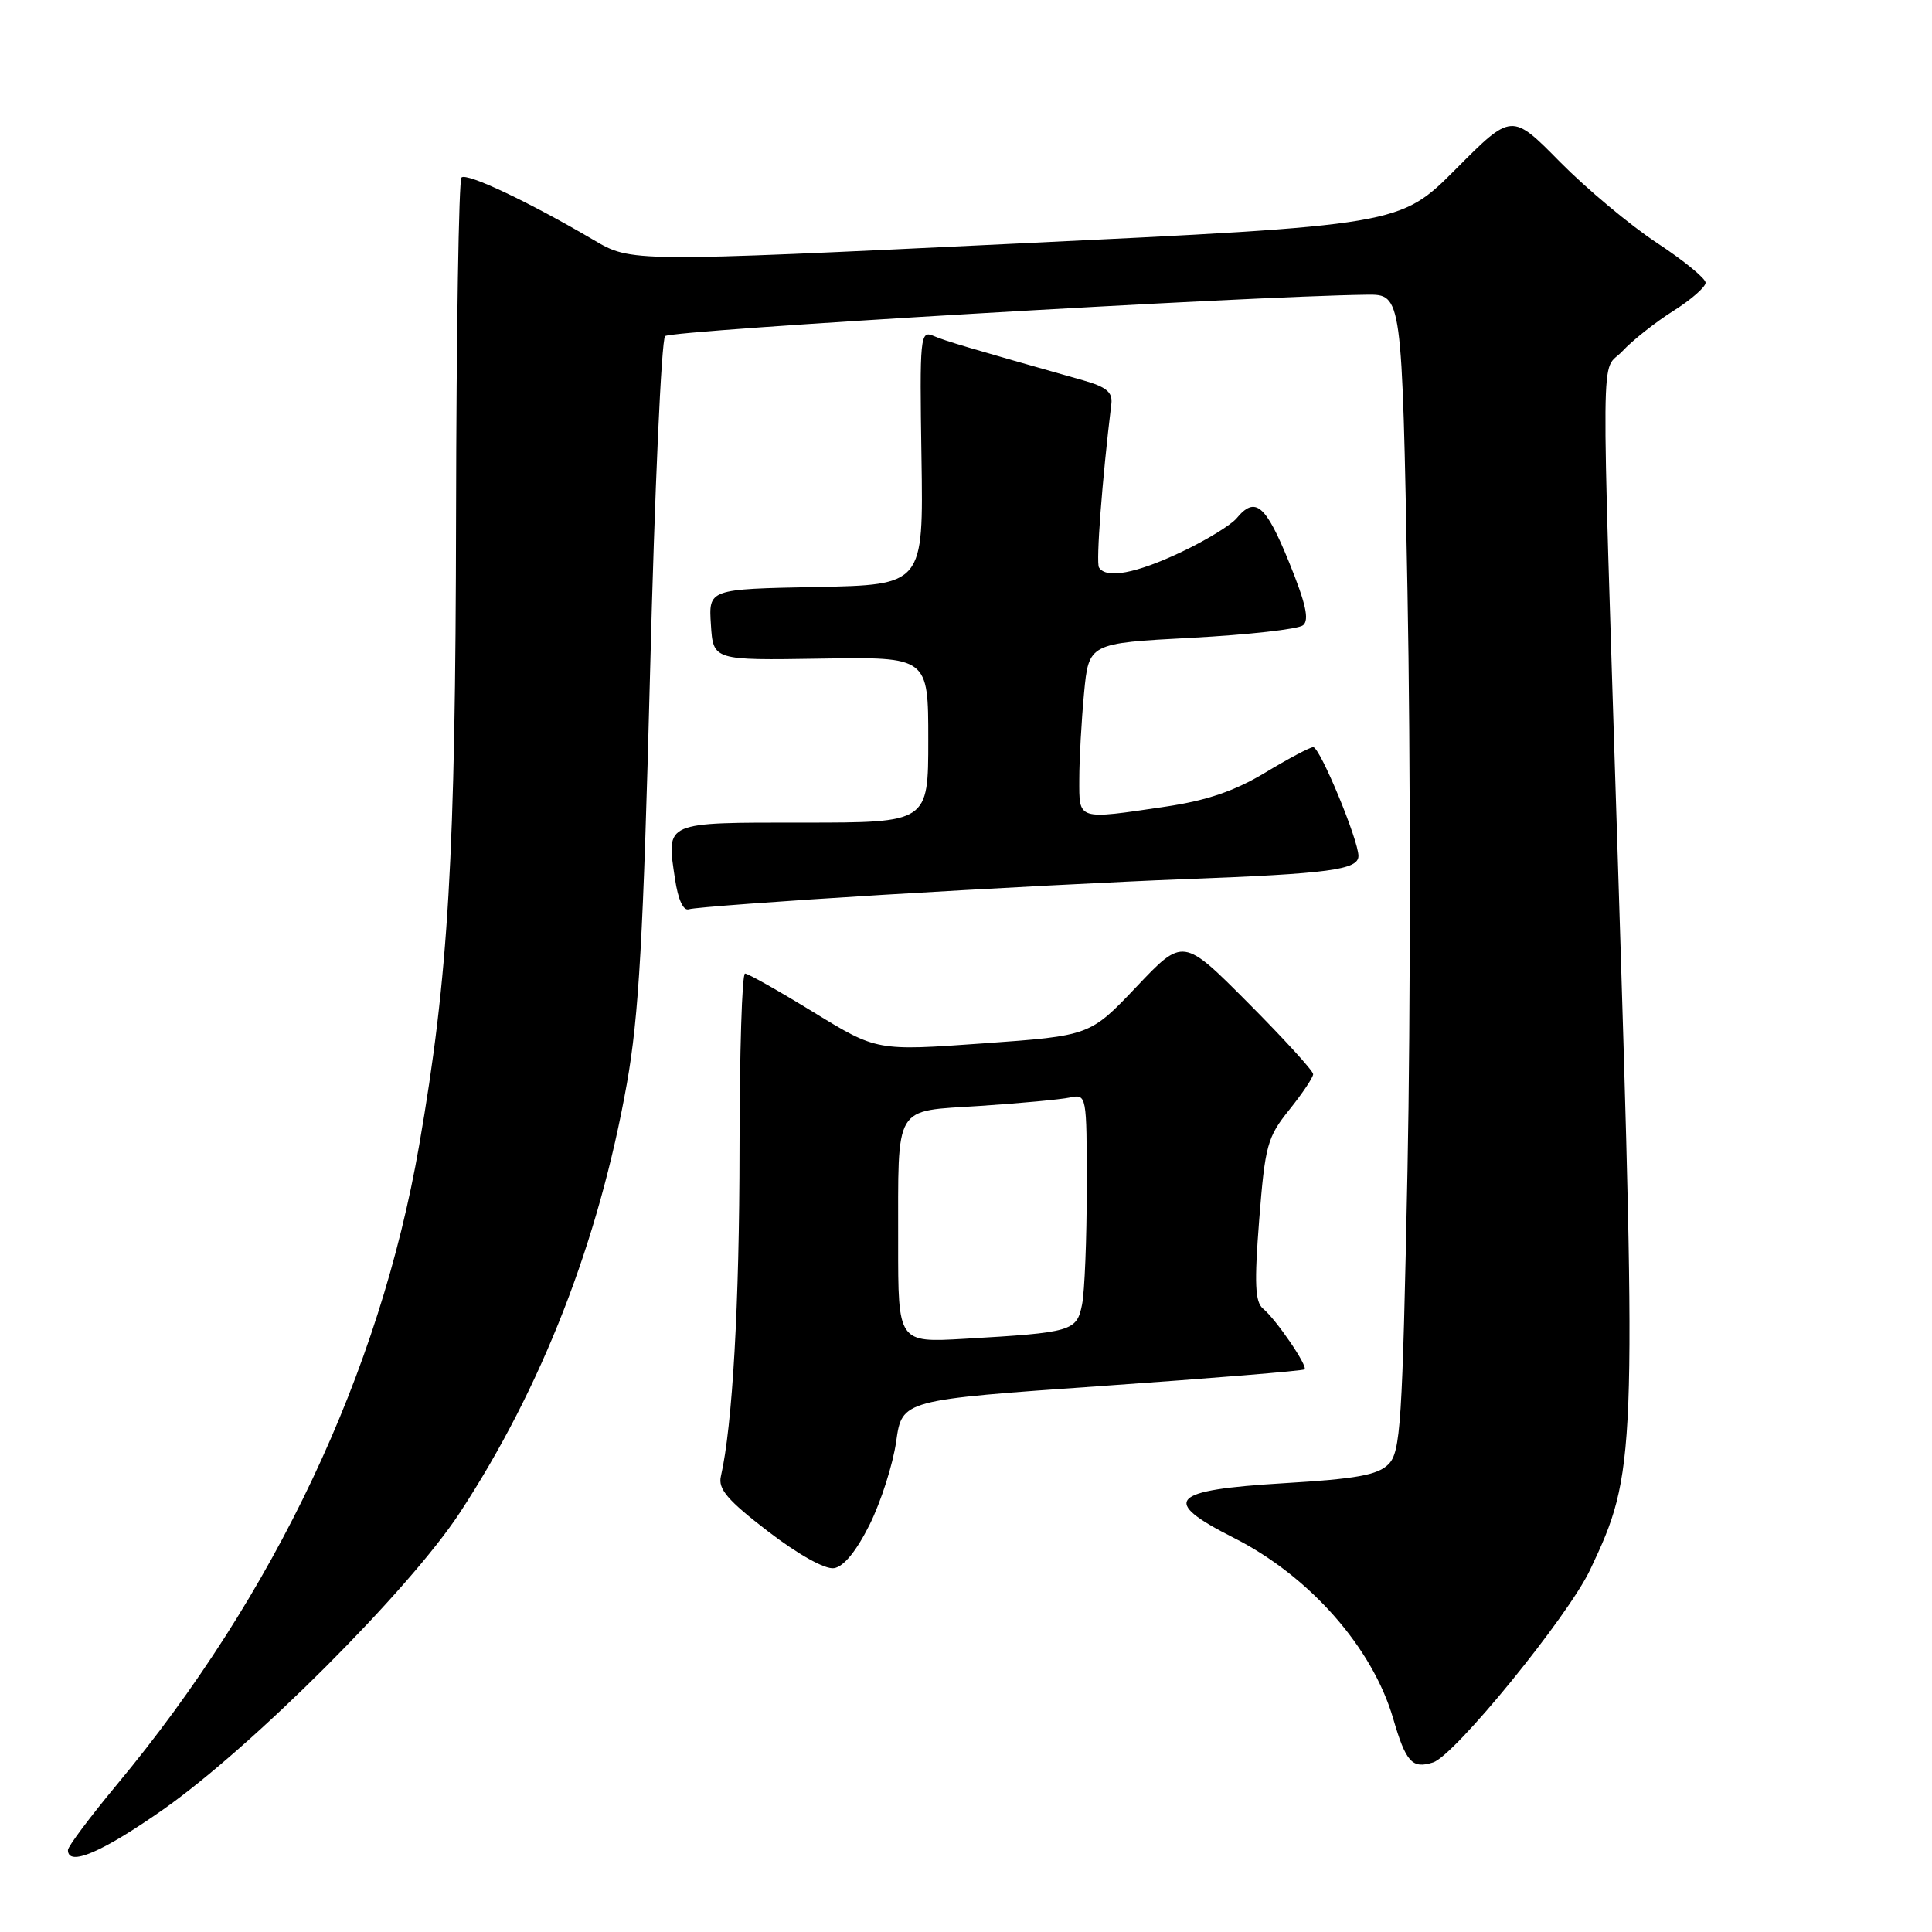 <?xml version="1.0" encoding="UTF-8" standalone="no"?>
<!DOCTYPE svg PUBLIC "-//W3C//DTD SVG 1.1//EN" "http://www.w3.org/Graphics/SVG/1.1/DTD/svg11.dtd" >
<svg xmlns="http://www.w3.org/2000/svg" xmlns:xlink="http://www.w3.org/1999/xlink" version="1.1" viewBox="0 0 256 256">
 <g >
 <path fill="currentColor"
d=" M 21.62 239.77 C 33.40 231.50 54.19 210.71 60.89 200.50 C 71.79 183.89 79.35 164.48 83.06 143.60 C 84.66 134.60 85.24 124.29 86.14 89.00 C 86.74 65.08 87.64 45.07 88.13 44.54 C 88.86 43.75 165.35 39.24 181.13 39.05 C 185.77 39.00 185.77 39.00 186.50 78.41 C 186.91 100.09 186.91 134.57 186.50 155.03 C 185.82 188.82 185.59 192.41 183.97 194.03 C 182.55 195.45 179.71 195.96 170.15 196.53 C 154.97 197.44 153.69 198.82 163.50 203.78 C 173.53 208.85 181.87 218.32 184.60 227.71 C 186.29 233.51 187.12 234.42 189.89 233.53 C 192.75 232.63 207.75 214.22 210.70 208.00 C 216.80 195.13 216.87 193.32 214.36 113.62 C 212.12 42.59 212.06 49.64 214.97 46.54 C 216.32 45.09 219.36 42.69 221.72 41.20 C 224.07 39.72 226.00 38.03 226.00 37.46 C 226.00 36.89 223.10 34.52 219.56 32.19 C 216.02 29.86 210.24 25.03 206.71 21.46 C 200.31 14.96 200.31 14.96 192.91 22.40 C 185.50 29.84 185.50 29.84 134.57 32.28 C 83.63 34.73 83.63 34.73 78.68 31.81 C 70.14 26.78 61.82 22.84 61.15 23.52 C 60.79 23.88 60.47 44.04 60.43 68.33 C 60.36 113.59 59.44 129.27 55.54 151.77 C 50.31 181.91 36.41 211.31 15.49 236.47 C 11.92 240.77 9.00 244.67 9.00 245.14 C 9.00 247.38 13.52 245.45 21.62 239.77 Z  M 115.24 202.00 C 116.74 198.97 118.32 194.03 118.75 191.00 C 119.53 185.50 119.53 185.50 146.01 183.65 C 160.58 182.63 172.66 181.64 172.86 181.45 C 173.32 181.02 169.10 174.84 167.36 173.40 C 166.30 172.52 166.19 170.09 166.85 161.63 C 167.63 151.77 167.92 150.68 170.84 147.05 C 172.58 144.88 174.00 142.76 174.00 142.33 C 174.00 141.89 170.12 137.64 165.38 132.88 C 156.77 124.23 156.77 124.23 150.60 130.74 C 144.43 137.24 144.43 137.24 130.31 138.25 C 116.18 139.26 116.18 139.26 107.81 134.13 C 103.21 131.31 99.12 129.00 98.72 129.00 C 98.32 129.00 98.00 139.46 97.99 152.25 C 97.98 172.70 97.06 188.93 95.52 195.62 C 95.13 197.30 96.40 198.79 101.76 202.91 C 105.76 205.98 109.30 207.96 110.50 207.79 C 111.79 207.60 113.46 205.56 115.24 202.00 Z  M 117.00 118.57 C 130.47 117.75 148.47 116.81 157.00 116.49 C 176.12 115.77 180.00 115.25 180.00 113.42 C 180.00 111.30 174.90 99.00 174.01 99.00 C 173.59 99.00 170.72 100.52 167.64 102.38 C 163.60 104.81 159.92 106.07 154.47 106.88 C 142.66 108.63 143.00 108.74 143.01 103.25 C 143.01 100.64 143.30 95.51 143.64 91.86 C 144.27 85.23 144.27 85.23 157.88 84.51 C 165.37 84.11 172.02 83.37 172.66 82.85 C 173.52 82.15 173.03 79.96 170.79 74.45 C 167.70 66.86 166.32 65.71 163.87 68.66 C 163.12 69.57 159.80 71.60 156.50 73.16 C 150.52 75.99 146.57 76.73 145.62 75.19 C 145.21 74.53 146.03 63.63 147.26 53.51 C 147.45 51.97 146.60 51.27 143.50 50.39 C 128.38 46.11 125.30 45.20 123.67 44.50 C 121.93 43.76 121.85 44.58 122.10 60.61 C 122.36 77.50 122.36 77.50 108.13 77.78 C 93.89 78.06 93.89 78.06 94.20 82.78 C 94.50 87.50 94.50 87.50 108.75 87.27 C 123.00 87.04 123.00 87.04 123.00 98.02 C 123.00 109.00 123.00 109.00 106.47 109.00 C 87.88 109.00 88.30 108.82 89.44 116.46 C 89.86 119.26 90.55 120.74 91.30 120.48 C 91.96 120.25 103.53 119.39 117.00 118.57 Z  M 119.01 164.70 C 119.03 146.06 118.29 147.30 129.84 146.54 C 135.15 146.19 140.51 145.69 141.75 145.43 C 143.99 144.96 144.00 145.03 144.00 157.36 C 144.00 164.17 143.72 171.15 143.38 172.85 C 142.67 176.40 142.06 176.57 127.75 177.40 C 119.00 177.90 119.00 177.90 119.01 164.70 Z "/>
</g>
</svg>
